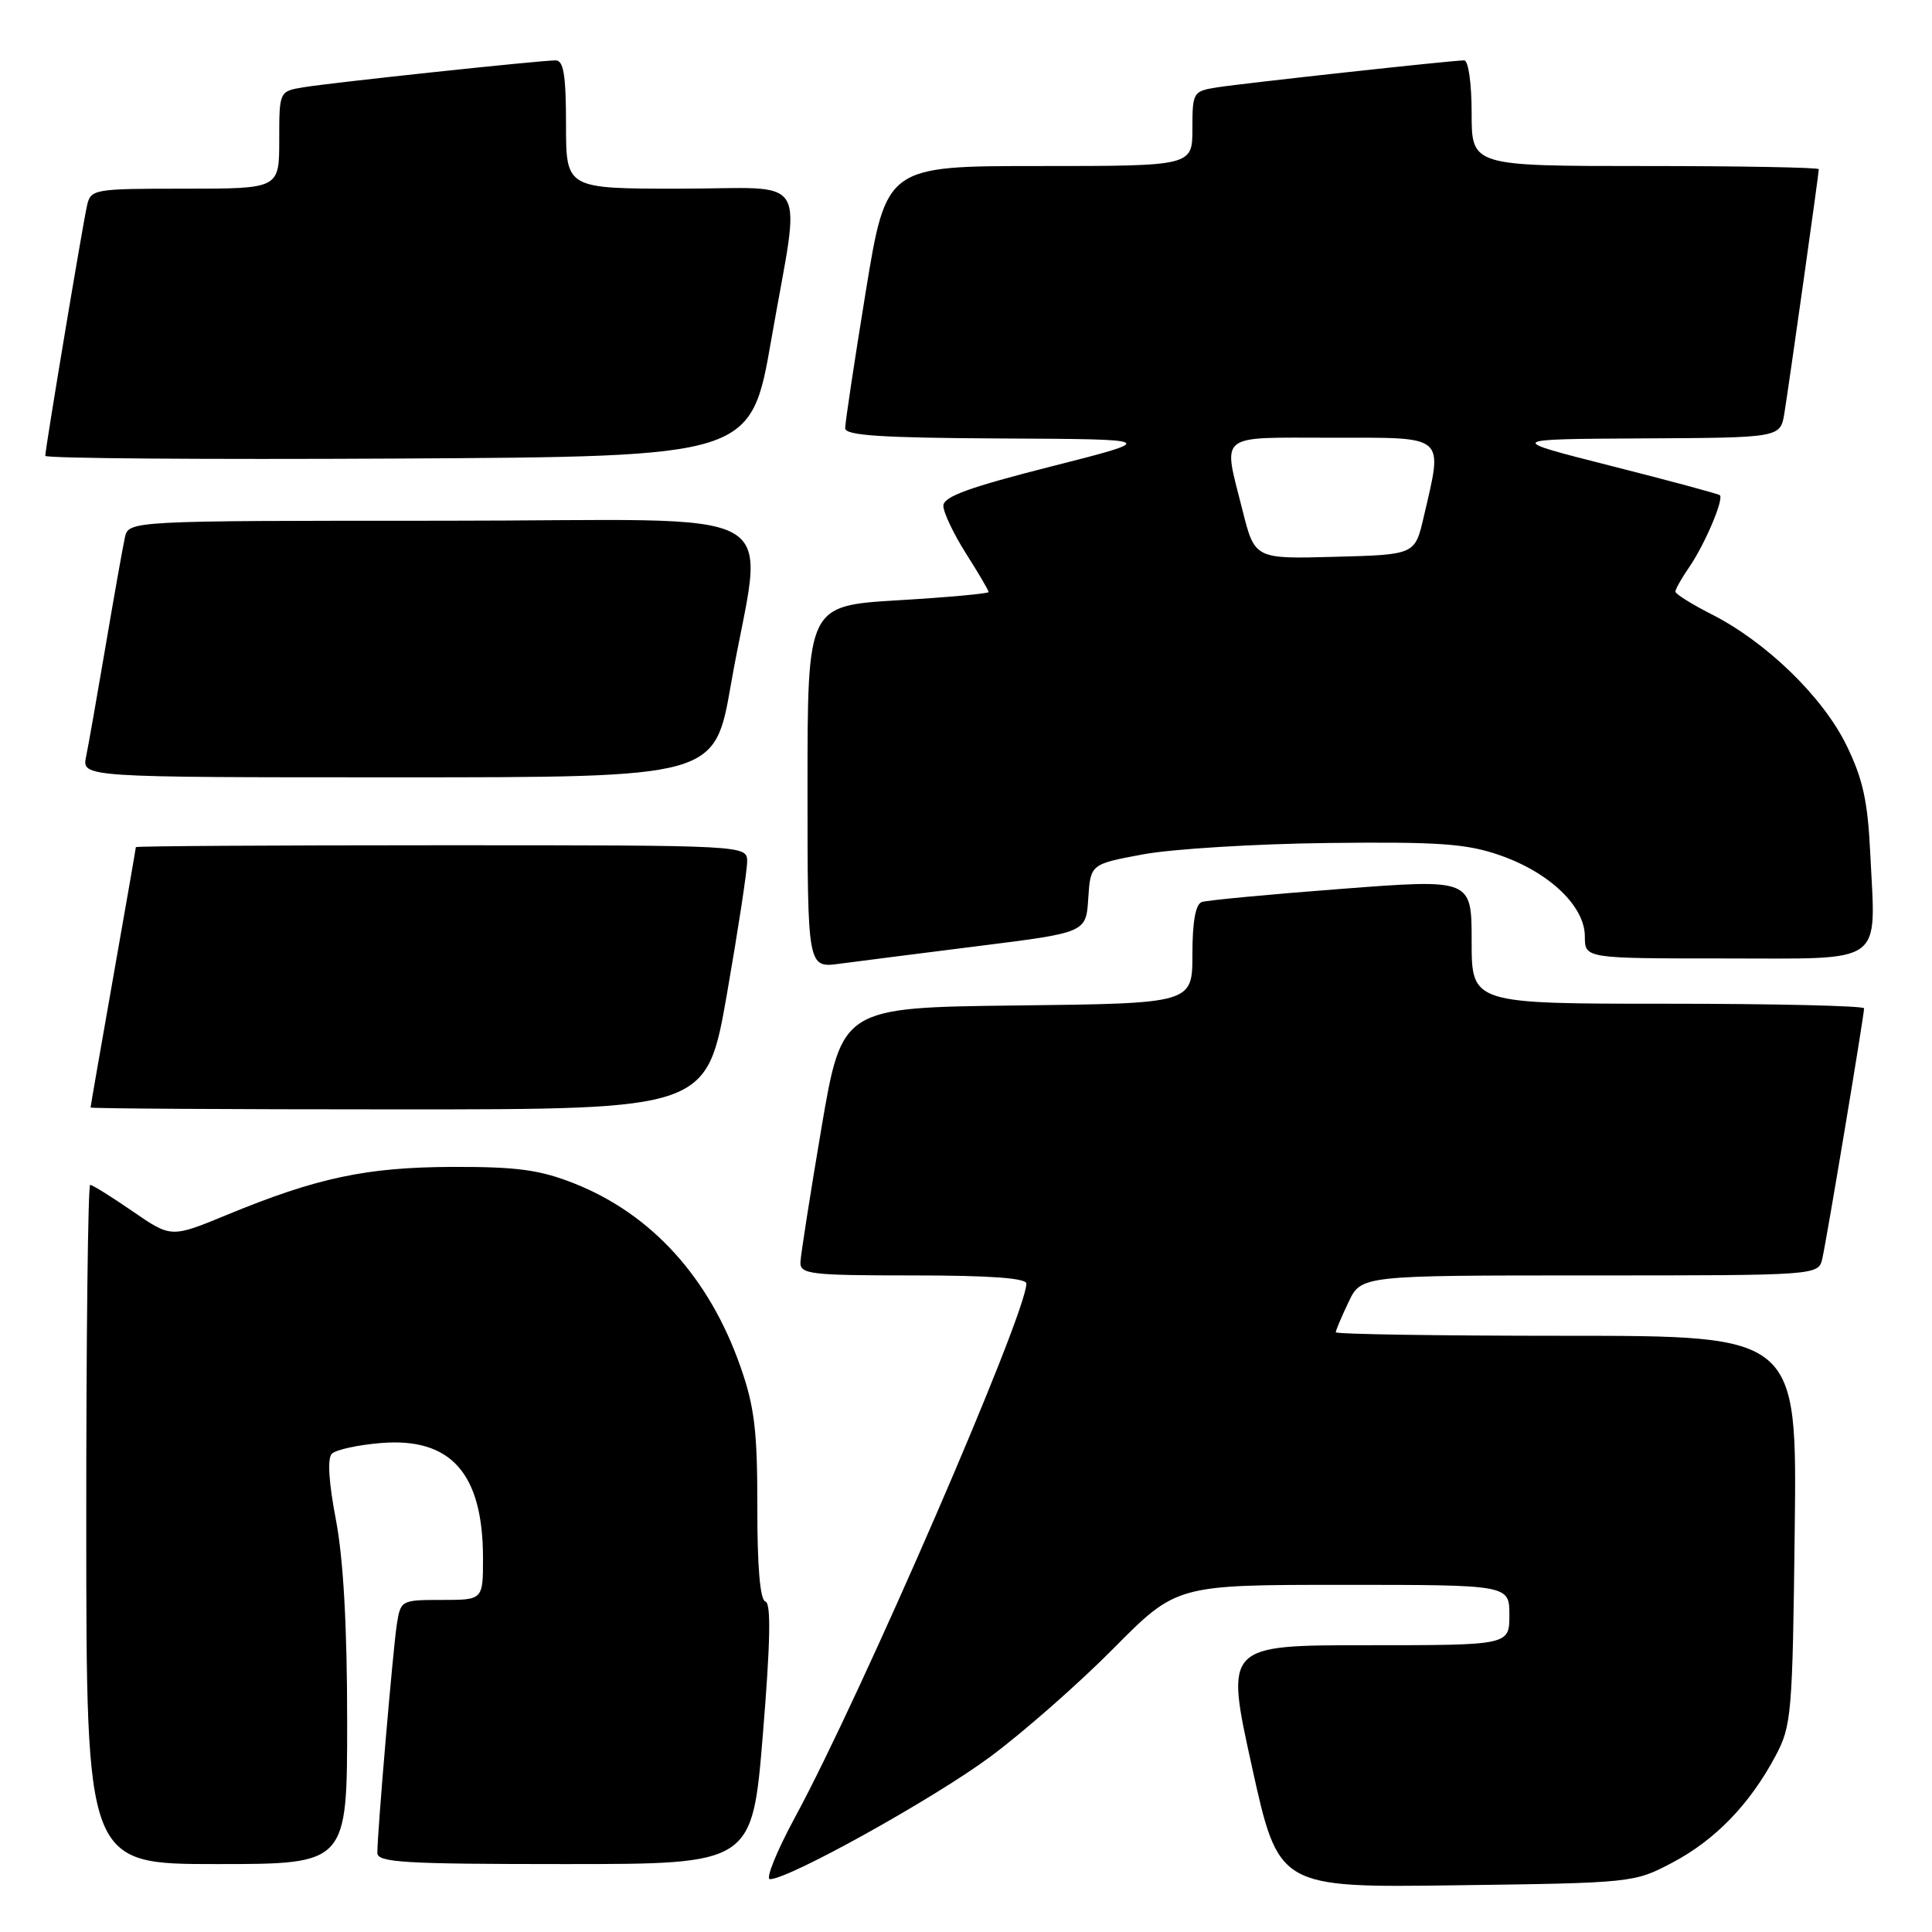 <?xml version="1.0" encoding="UTF-8" standalone="no"?>
<!DOCTYPE svg PUBLIC "-//W3C//DTD SVG 1.1//EN" "http://www.w3.org/Graphics/SVG/1.1/DTD/svg11.dtd" >
<svg xmlns="http://www.w3.org/2000/svg" xmlns:xlink="http://www.w3.org/1999/xlink" version="1.1" viewBox="0 0 256 256">
 <g >
 <path fill="currentColor"
d=" M 221.59 246.81 C 227.25 243.83 231.84 239.09 235.24 232.72 C 237.39 228.71 237.52 227.25 237.81 202.75 C 238.12 177.00 238.12 177.00 207.56 177.00 C 190.75 177.00 177.00 176.79 177.00 176.53 C 177.00 176.28 177.76 174.48 178.69 172.53 C 180.37 169.00 180.37 169.00 210.67 169.00 C 240.96 169.00 240.96 169.00 241.47 166.75 C 242.06 164.17 247.00 134.54 247.00 133.61 C 247.00 133.28 235.30 133.00 221.00 133.00 C 195.00 133.00 195.00 133.00 195.00 124.73 C 195.00 116.46 195.00 116.46 177.75 117.78 C 168.26 118.50 159.94 119.29 159.25 119.52 C 158.42 119.80 158.00 122.13 158.00 126.45 C 158.00 132.96 158.00 132.96 134.78 133.23 C 111.56 133.50 111.56 133.50 108.84 149.50 C 107.35 158.30 106.10 166.29 106.06 167.25 C 106.01 168.84 107.36 169.00 121.00 169.00 C 131.07 169.00 136.00 169.35 136.00 170.08 C 136.00 174.12 114.12 224.60 105.37 240.75 C 102.91 245.29 101.41 249.00 102.03 249.00 C 104.53 249.00 123.72 238.33 131.20 232.79 C 135.57 229.55 142.92 223.10 147.52 218.45 C 155.90 210.00 155.90 210.00 177.95 210.00 C 200.00 210.00 200.00 210.00 200.00 214.00 C 200.00 218.00 200.00 218.00 181.17 218.00 C 162.34 218.00 162.34 218.00 165.88 234.06 C 169.42 250.13 169.42 250.13 192.96 249.81 C 216.29 249.50 216.54 249.48 221.59 246.81 Z  M 46.00 228.09 C 46.00 215.48 45.50 206.58 44.51 201.38 C 43.56 196.42 43.36 193.24 43.97 192.63 C 44.50 192.10 47.42 191.46 50.45 191.21 C 59.75 190.44 64.00 195.23 64.00 206.47 C 64.00 212.00 64.00 212.00 58.55 212.00 C 53.16 212.00 53.08 212.04 52.58 215.25 C 52.07 218.54 50.00 242.79 50.00 245.52 C 50.00 246.79 53.57 247.00 74.84 247.00 C 99.68 247.00 99.68 247.00 101.09 229.75 C 102.09 217.53 102.18 212.42 101.42 212.21 C 100.72 212.02 100.34 207.63 100.35 199.71 C 100.36 189.60 99.98 186.40 98.11 181.08 C 93.98 169.29 86.34 160.87 76.08 156.81 C 71.55 155.01 68.53 154.60 60.00 154.62 C 48.55 154.66 42.02 156.04 30.03 160.99 C 22.68 164.02 22.68 164.02 17.58 160.51 C 14.78 158.58 12.24 157.00 11.95 157.00 C 11.66 157.00 11.42 177.25 11.43 202.00 C 11.44 247.00 11.44 247.00 28.72 247.00 C 46.00 247.00 46.00 247.00 46.00 228.09 Z  M 96.33 131.67 C 97.80 123.24 99.00 115.37 99.00 114.17 C 99.00 112.00 99.00 112.00 58.50 112.00 C 36.23 112.00 18.00 112.11 18.00 112.25 C 18.00 112.39 16.65 120.15 15.00 129.50 C 13.35 138.85 12.00 146.61 12.00 146.75 C 12.00 146.89 30.37 147.00 52.83 147.00 C 93.65 147.00 93.65 147.00 96.33 131.67 Z  M 129.70 125.35 C 143.91 123.57 143.91 123.57 144.20 119.04 C 144.50 114.50 144.50 114.50 151.50 113.20 C 155.35 112.49 166.38 111.81 176.00 111.70 C 190.74 111.53 194.33 111.79 198.76 113.33 C 205.33 115.62 210.00 120.09 210.00 124.08 C 210.00 127.00 210.00 127.00 228.48 127.00 C 250.04 127.00 248.54 128.08 247.82 113.12 C 247.49 106.13 246.84 103.19 244.65 98.72 C 241.52 92.33 234.04 85.07 226.80 81.40 C 224.16 80.06 222.00 78.71 222.00 78.39 C 222.00 78.07 222.82 76.61 223.83 75.15 C 225.89 72.15 228.47 66.10 227.88 65.61 C 227.67 65.44 221.20 63.69 213.50 61.74 C 199.50 58.19 199.50 58.19 217.70 58.09 C 235.91 58.00 235.91 58.00 236.44 54.75 C 237.07 50.88 241.00 23.02 241.00 22.42 C 241.00 22.19 230.65 22.00 218.00 22.00 C 195.00 22.00 195.00 22.00 195.00 15.00 C 195.00 11.05 194.57 8.00 194.01 8.00 C 192.44 8.00 164.84 11.02 161.25 11.58 C 158.09 12.08 158.00 12.23 158.00 17.05 C 158.00 22.00 158.00 22.00 137.71 22.00 C 117.43 22.00 117.43 22.00 114.70 38.75 C 113.20 47.96 111.98 56.06 111.99 56.75 C 112.00 57.71 116.88 58.02 132.75 58.10 C 153.50 58.20 153.50 58.20 139.25 61.82 C 128.41 64.57 125.00 65.81 125.00 67.02 C 125.00 67.89 126.35 70.74 128.00 73.34 C 129.65 75.94 131.00 78.24 131.00 78.45 C 131.00 78.65 125.60 79.15 119.00 79.54 C 107.00 80.26 107.00 80.26 107.00 104.26 C 107.00 128.27 107.00 128.27 111.25 127.70 C 113.59 127.39 121.89 126.33 129.70 125.35 Z  M 96.84 90.75 C 101.13 66.15 106.14 69.00 58.65 69.00 C 17.04 69.00 17.04 69.00 16.54 71.25 C 16.27 72.49 15.13 78.90 14.01 85.50 C 12.89 92.10 11.72 98.74 11.41 100.25 C 10.84 103.00 10.84 103.00 52.77 103.00 C 94.70 103.00 94.70 103.00 96.84 90.75 Z  M 102.20 45.00 C 106.12 22.44 107.68 25.00 90.00 25.00 C 75.00 25.00 75.00 25.00 75.00 16.50 C 75.00 9.97 74.68 8.00 73.63 8.00 C 71.58 8.00 44.00 10.94 40.25 11.56 C 37.00 12.09 37.00 12.09 37.00 18.55 C 37.00 25.00 37.00 25.00 24.52 25.00 C 12.39 25.00 12.02 25.06 11.53 27.25 C 10.94 29.85 6.00 59.46 6.00 60.40 C 6.00 60.74 27.04 60.90 52.75 60.76 C 99.50 60.50 99.50 60.50 102.20 45.00 Z  M 164.63 67.58 C 162.04 57.26 161.12 58.00 176.50 58.00 C 191.81 58.00 191.20 57.48 188.65 68.50 C 187.49 73.50 187.49 73.50 176.87 73.78 C 166.26 74.07 166.26 74.07 164.63 67.58 Z "/>
</g>
</svg>